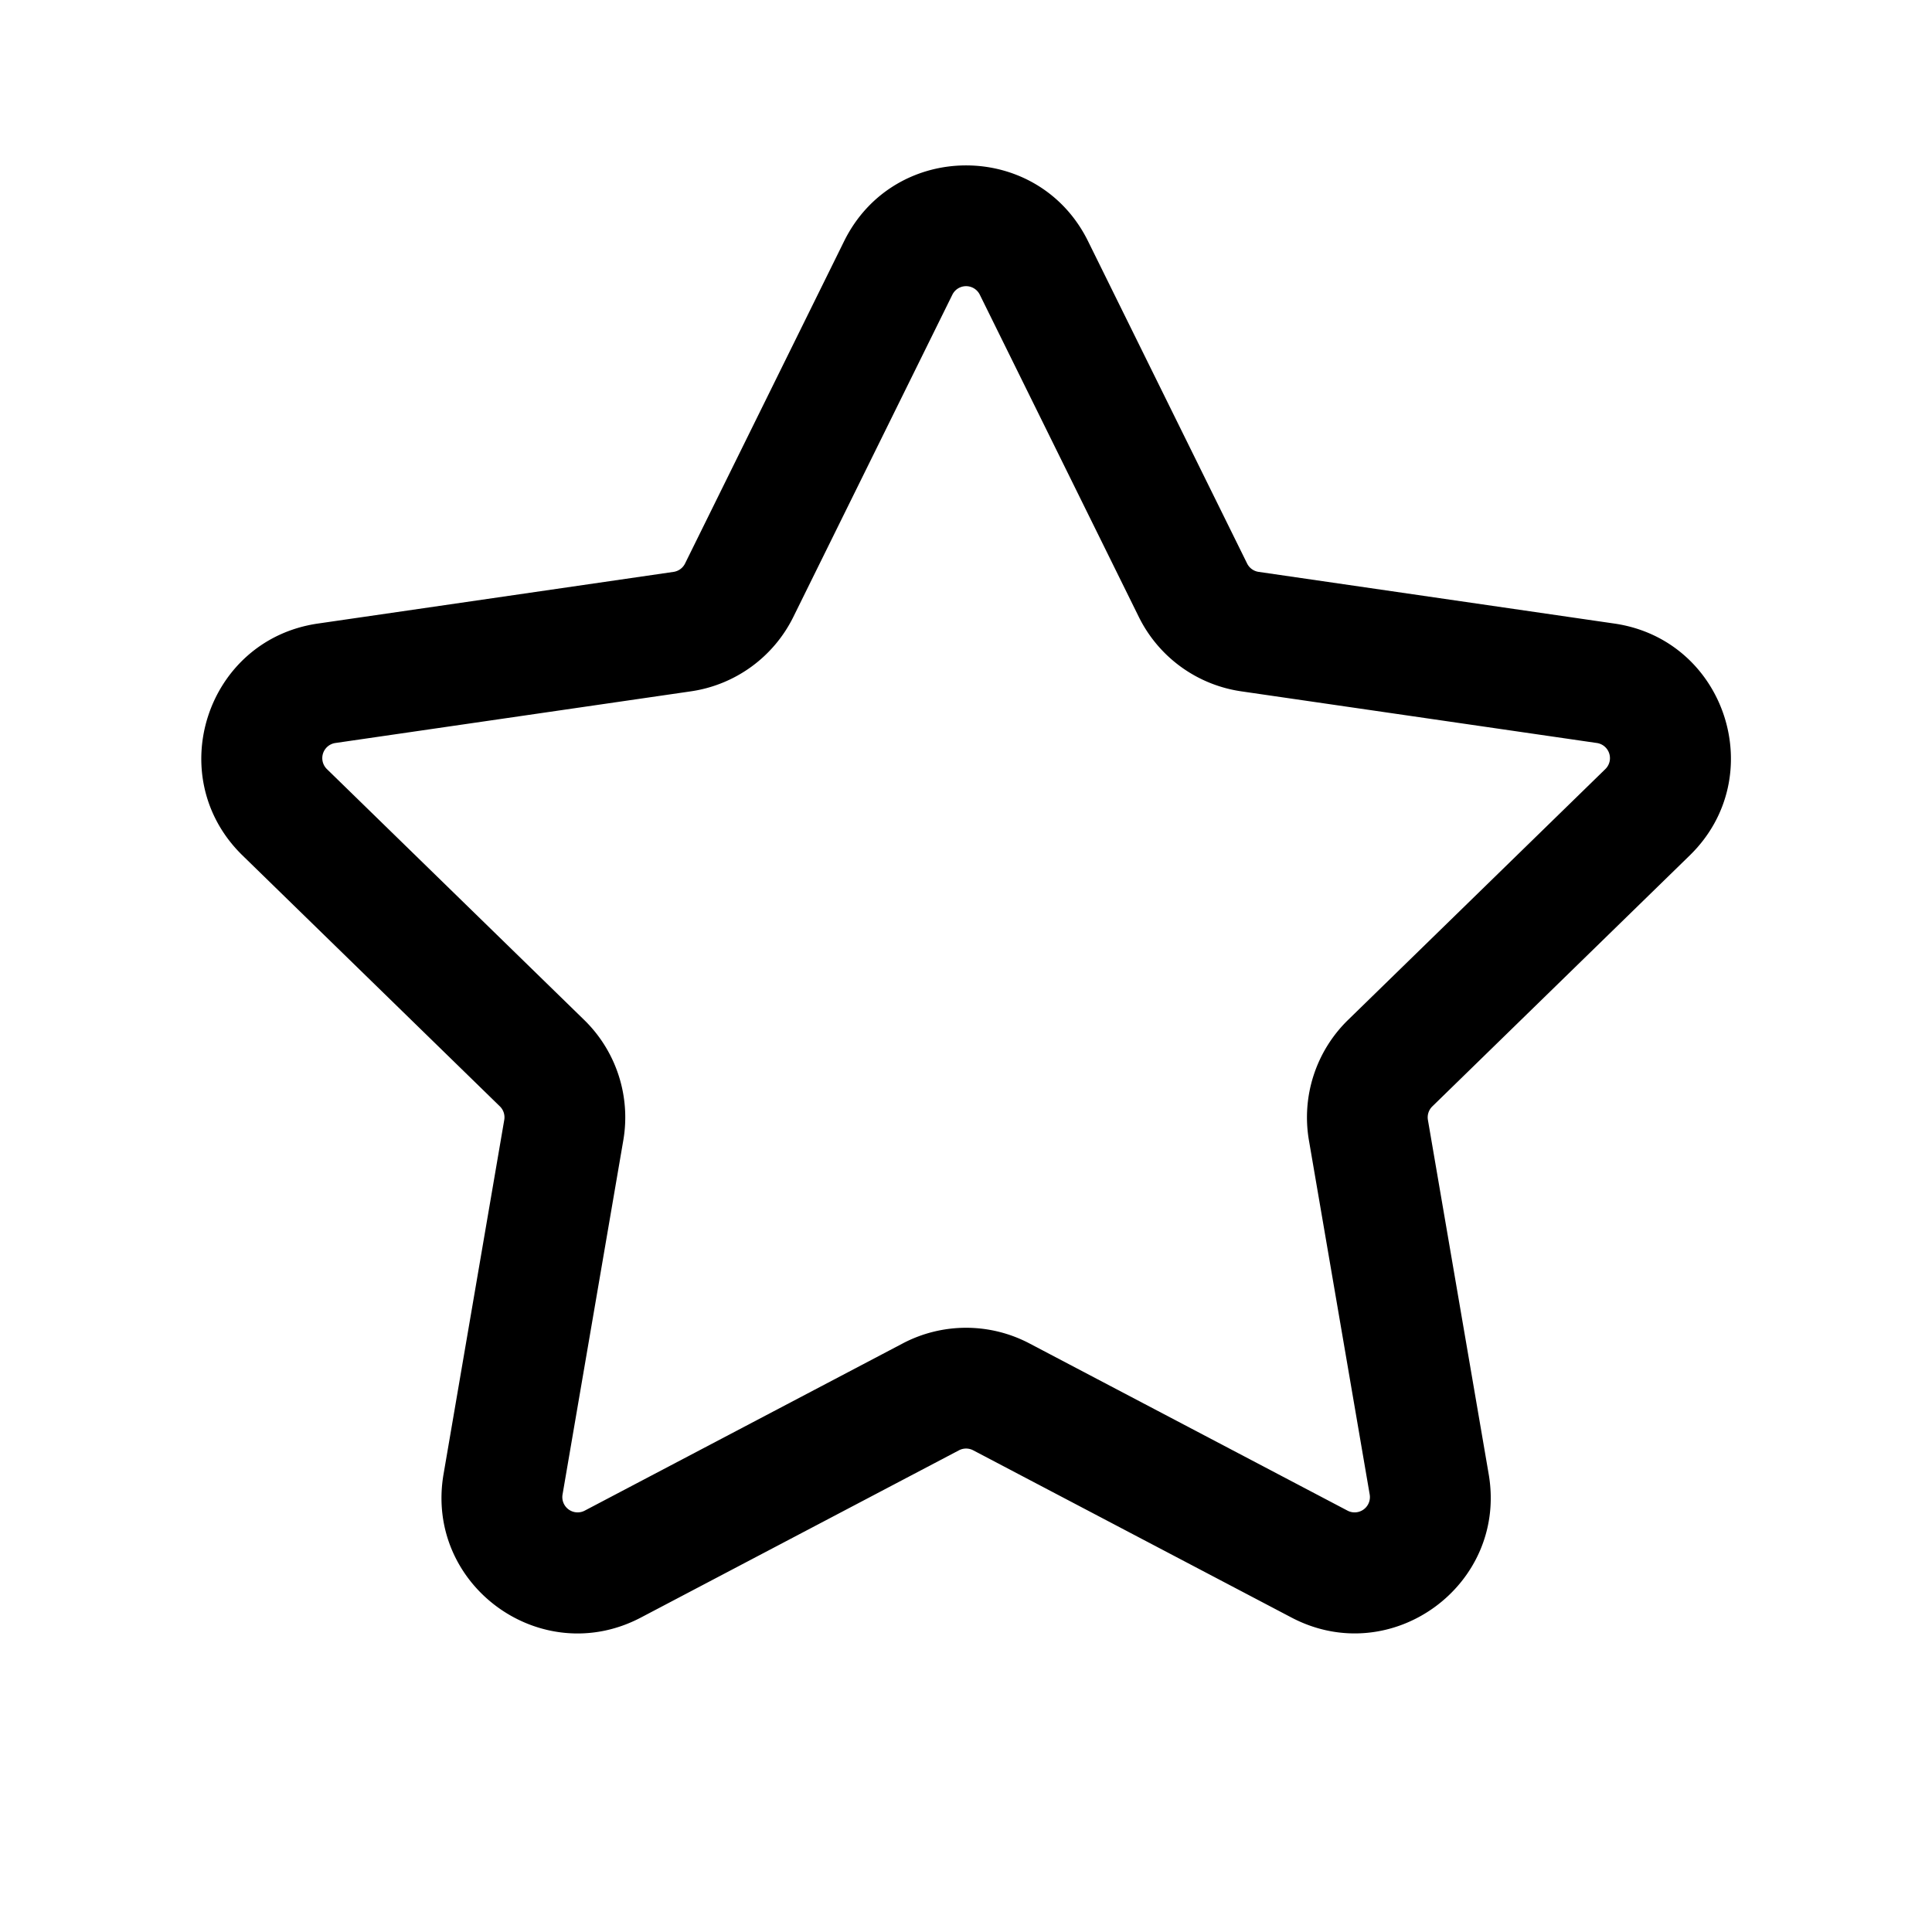 <svg xmlns="http://www.w3.org/2000/svg" width="24" height="24" fill="none" class="persona-icon" viewBox="0 0 24 24"><path fill="currentColor" fill-rule="evenodd" d="M10.486 2.996c.62-1.255 2.41-1.255 3.03 0L15.492 7a.19.19 0 0 0 .143.104l4.419.642c1.386.201 1.939 1.904.936 2.881l-3.197 3.117a.19.19 0 0 0-.055.168l.755 4.4c.237 1.38-1.212 2.433-2.451 1.781l-3.953-2.077a.19.19 0 0 0-.176 0l-3.952 2.078c-1.24.651-2.688-.401-2.451-1.782l.754-4.4a.19.19 0 0 0-.054-.168l-3.197-3.117c-1.003-.977-.45-2.68.936-2.881l4.419-.642A.19.19 0 0 0 8.51 7l1.976-4.004m1.685.664a.19.19 0 0 0-.34 0L9.855 7.664a1.69 1.69 0 0 1-1.272.924l-4.418.642a.19.19 0 0 0-.105.323l3.197 3.117c.398.388.58.947.486 1.495l-.755 4.401a.19.19 0 0 0 .275.2l3.952-2.078a1.69 1.69 0 0 1 1.572 0l3.953 2.078a.19.19 0 0 0 .275-.2l-.755-4.4a1.69 1.69 0 0 1 .486-1.496l3.197-3.117a.19.19 0 0 0-.105-.323l-4.419-.642a1.69 1.69 0 0 1-1.272-.924L12.171 3.66" clip-rule="evenodd"/></svg>